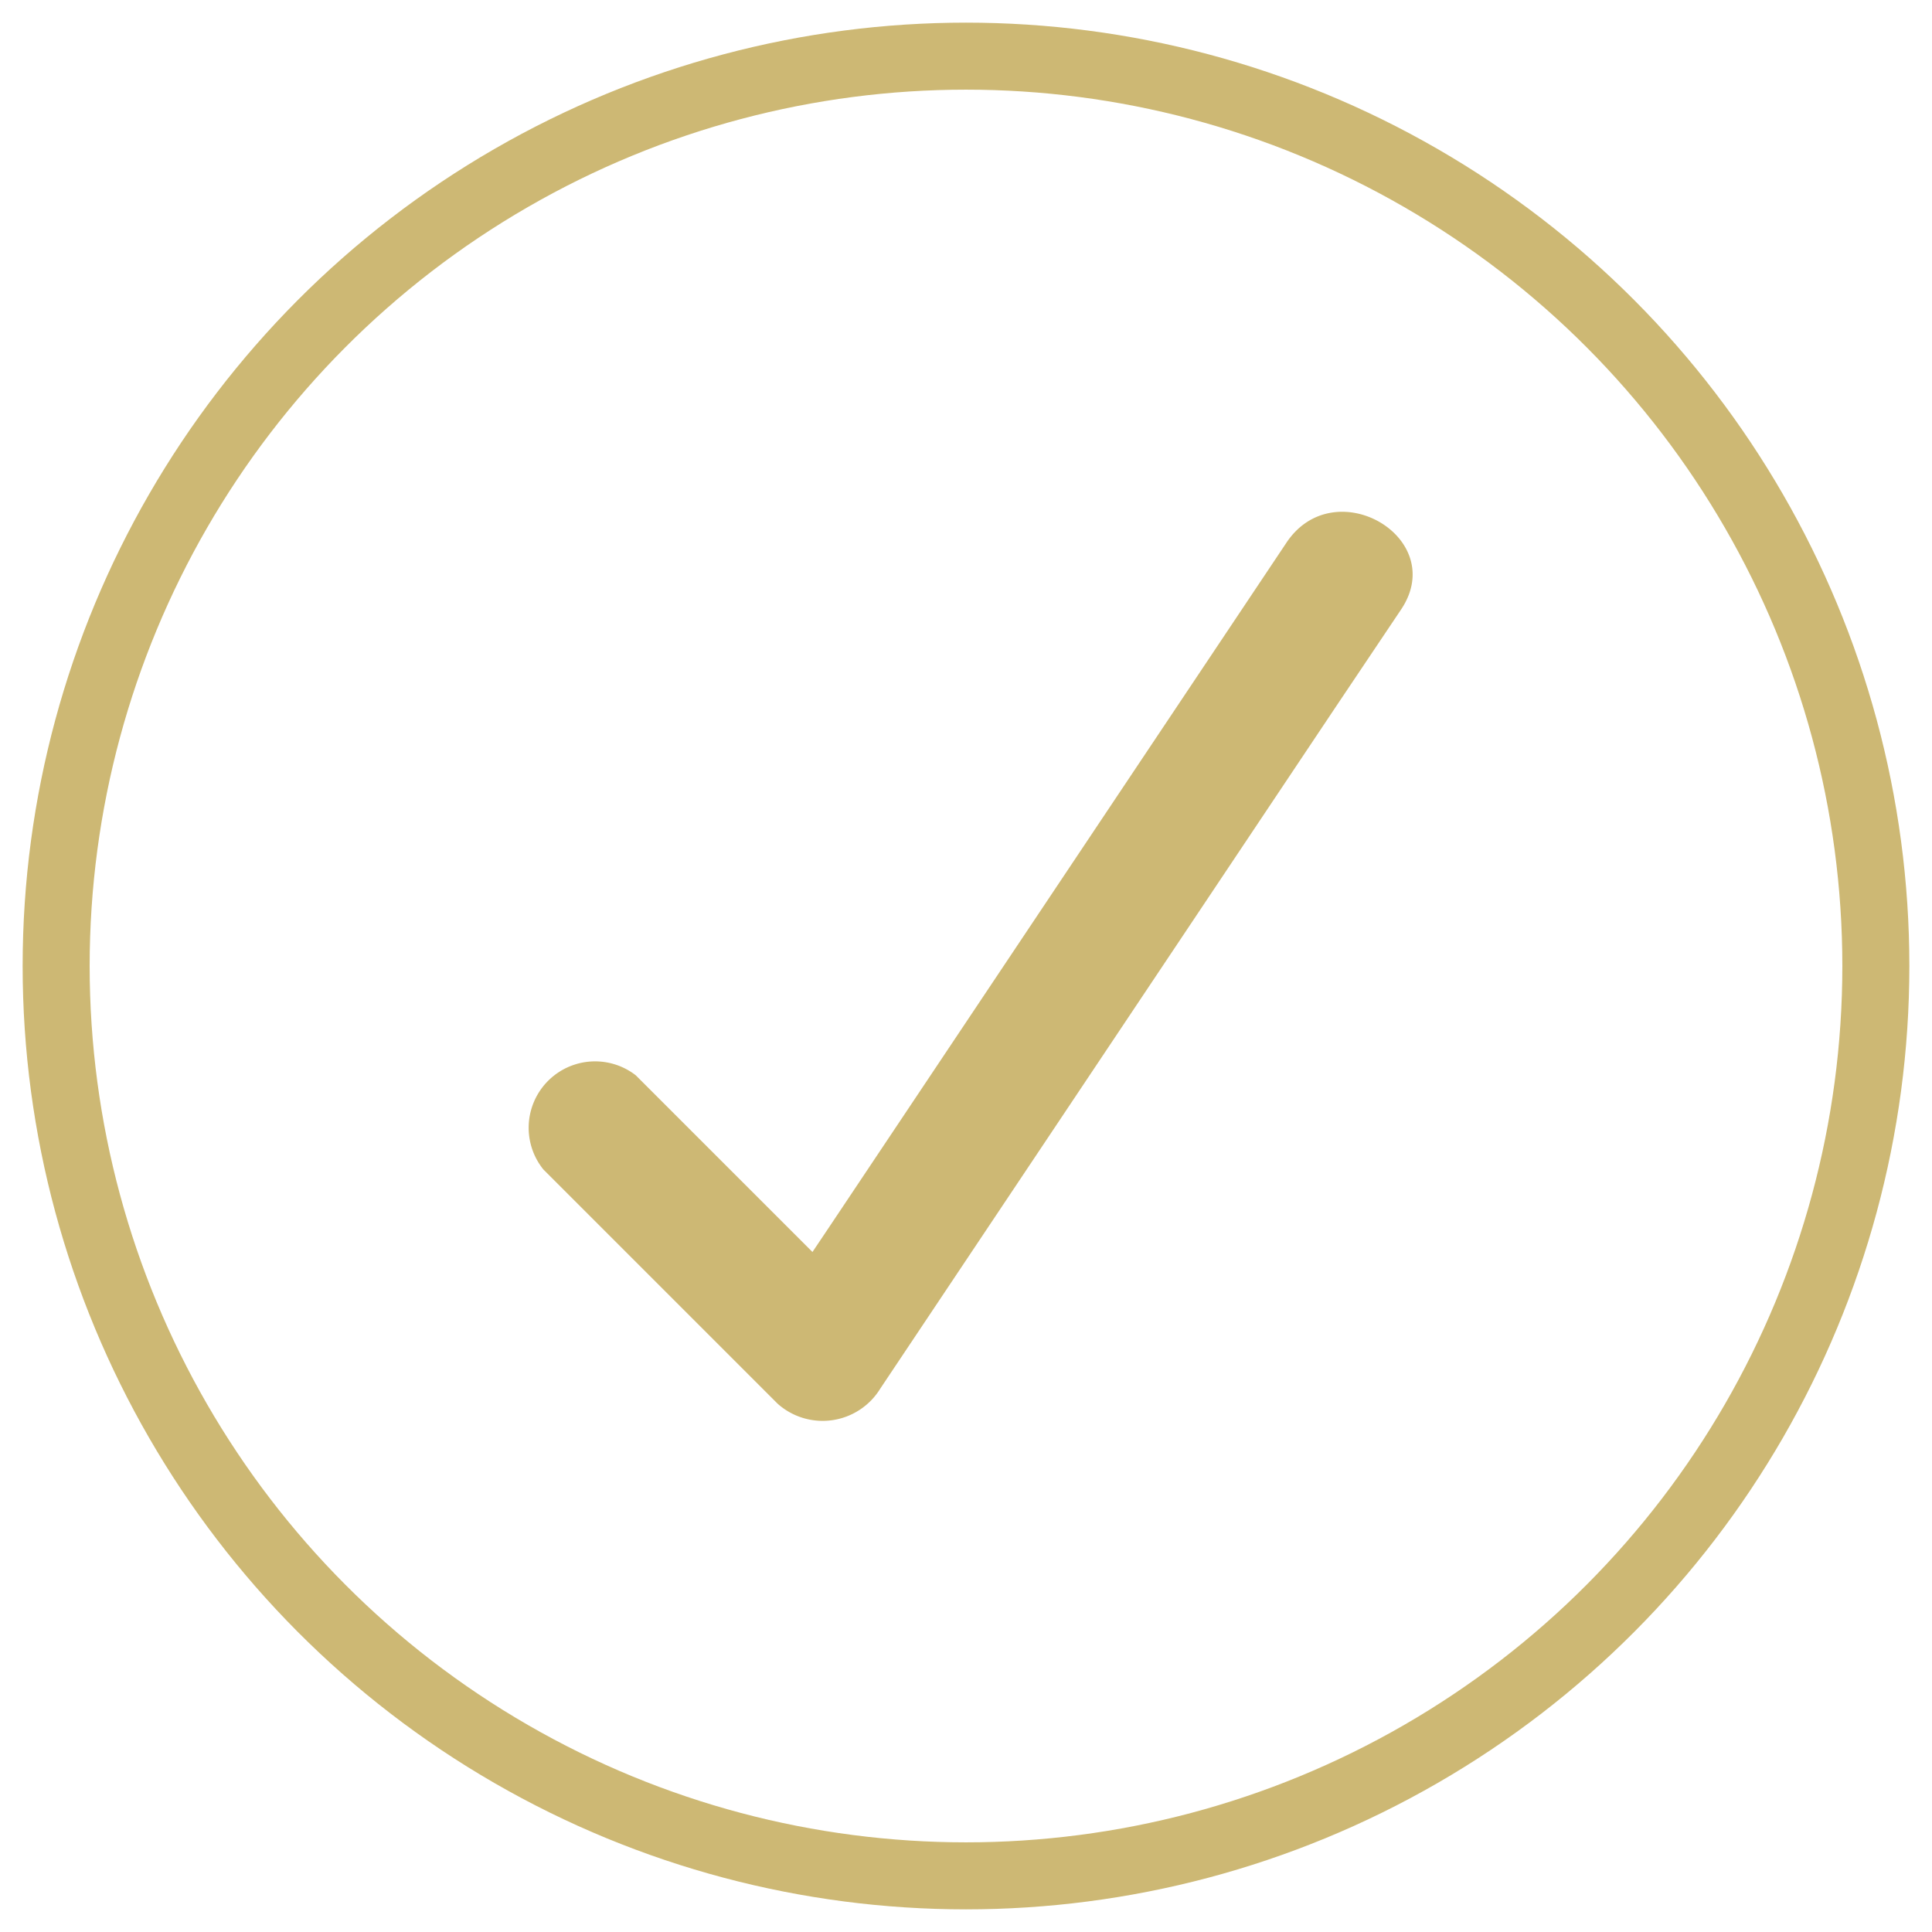 <svg id="Capa_1" data-name="Capa 1" xmlns="http://www.w3.org/2000/svg" viewBox="0 0 32 32"><defs><style>.cls-1{fill:none;stroke:#cdb874;stroke-miterlimit:10;stroke-width:1.11px;}.cls-2{fill:#cdb874;}</style></defs><title>notificación.cuervo</title><circle class="cls-1" cx="16" cy="16" r="15.07"/><path class="cls-2" d="M9,19.37l3.88,3.88A1.12,1.12,0,0,0,14.58,23L22.13,11.7l1.08-1.61C24,8.9,22.09,7.79,21.3,9L13.75,20.3l-1.08,1.61,1.74-.22-3.88-3.88A1.1,1.1,0,0,0,9,19.37Z"/></svg>